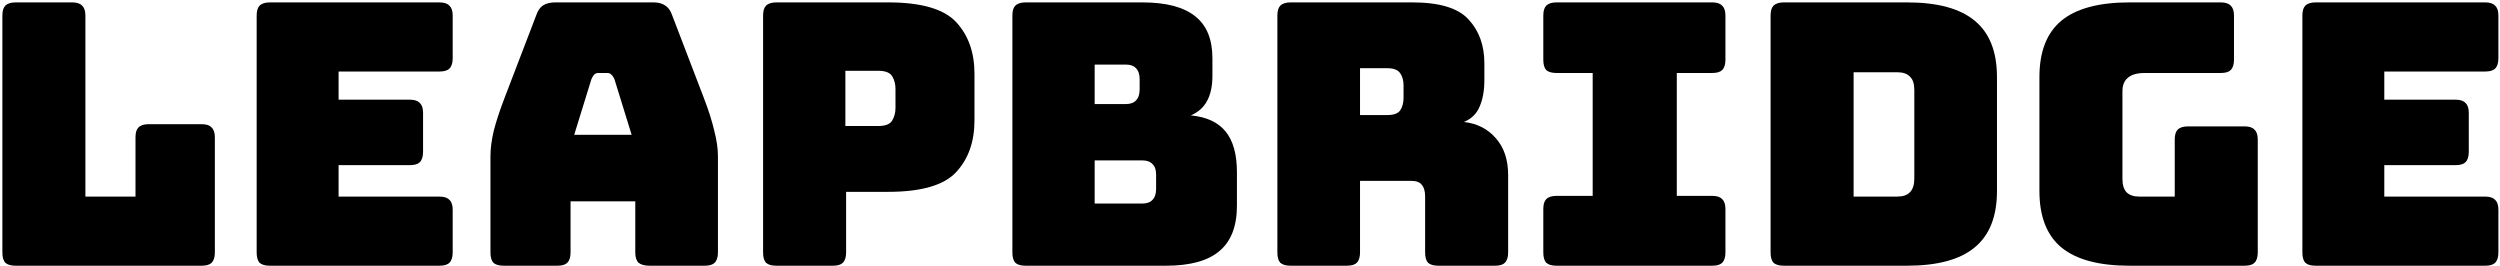 <svg width="875" height="93" viewBox="0 0 875 93" fill="none" xmlns="http://www.w3.org/2000/svg">
<path d="M70.592 93H5.44C3.819 93 2.624 92.659 1.856 91.976C1.173 91.208 0.832 90.013 0.832 88.392V5.448C0.832 3.827 1.173 2.675 1.856 1.992C2.624 1.224 3.819 0.84 5.44 0.84H25.28C26.901 0.84 28.053 1.224 28.736 1.992C29.504 2.675 29.888 3.827 29.888 5.448V68.808H47.424V48.072C47.424 46.451 47.765 45.299 48.448 44.616C49.216 43.848 50.411 43.464 52.032 43.464H70.592C72.213 43.464 73.365 43.848 74.048 44.616C74.816 45.299 75.2 46.451 75.2 48.072V88.392C75.2 90.013 74.816 91.208 74.048 91.976C73.365 92.659 72.213 93 70.592 93Z" fill="black"/>
<path d="M153.832 93H94.44C92.819 93 91.624 92.659 90.856 91.976C90.173 91.208 89.832 90.013 89.832 88.392V5.448C89.832 3.827 90.173 2.675 90.856 1.992C91.624 1.224 92.819 0.84 94.44 0.84H153.832C155.453 0.84 156.605 1.224 157.288 1.992C158.056 2.675 158.44 3.827 158.44 5.448V20.424C158.44 22.045 158.056 23.24 157.288 24.008C156.605 24.691 155.453 25.032 153.832 25.032H118.504V34.888H143.464C145.085 34.888 146.237 35.272 146.92 36.04C147.688 36.723 148.072 37.875 148.072 39.496V53.192C148.072 54.813 147.688 56.008 146.92 56.776C146.237 57.459 145.085 57.8 143.464 57.8H118.504V68.808H153.832C155.453 68.808 156.605 69.192 157.288 69.96C158.056 70.643 158.44 71.795 158.44 73.416V88.392C158.44 90.013 158.056 91.208 157.288 91.976C156.605 92.659 155.453 93 153.832 93Z" fill="black"/>
<path d="M206.99 27.72L200.974 47.176H221.07L215.054 27.72C214.713 26.952 214.329 26.397 213.902 26.056C213.561 25.715 213.134 25.544 212.622 25.544H209.422C208.91 25.544 208.441 25.715 208.014 26.056C207.673 26.397 207.331 26.952 206.99 27.72ZM199.694 88.392C199.694 90.013 199.31 91.208 198.542 91.976C197.859 92.659 196.707 93 195.086 93H176.27C174.649 93 173.454 92.659 172.686 91.976C172.003 91.208 171.662 90.013 171.662 88.392V54.6C171.662 52.04 172.046 49.096 172.814 45.768C173.667 42.44 174.947 38.557 176.654 34.12L187.79 5.064C188.302 3.613 189.07 2.547 190.094 1.864C191.203 1.181 192.611 0.84 194.318 0.84H228.75C230.371 0.84 231.694 1.181 232.718 1.864C233.827 2.547 234.638 3.613 235.15 5.064L246.286 34.12C247.993 38.557 249.23 42.44 249.998 45.768C250.851 49.096 251.278 52.04 251.278 54.6V88.392C251.278 90.013 250.894 91.208 250.126 91.976C249.443 92.659 248.291 93 246.67 93H227.342C225.635 93 224.355 92.659 223.502 91.976C222.734 91.208 222.35 90.013 222.35 88.392V70.472H199.694V88.392Z" fill="black"/>
<path d="M291.53 93H271.69C270.069 93 268.874 92.659 268.106 91.976C267.423 91.208 267.082 90.013 267.082 88.392V5.448C267.082 3.827 267.423 2.675 268.106 1.992C268.874 1.224 270.069 0.84 271.69 0.84H310.858C322.463 0.84 330.399 3.144 334.666 7.752C338.933 12.36 341.066 18.376 341.066 25.8V42.184C341.066 49.608 338.933 55.624 334.666 60.232C330.399 64.84 322.463 67.144 310.858 67.144H296.138V88.392C296.138 90.013 295.754 91.208 294.986 91.976C294.303 92.659 293.151 93 291.53 93ZM295.882 24.776V44.104H307.402C309.877 44.104 311.498 43.464 312.266 42.184C313.034 40.904 313.418 39.453 313.418 37.832V31.048C313.418 29.427 313.034 27.976 312.266 26.696C311.498 25.416 309.877 24.776 307.402 24.776H295.882Z" fill="black"/>
<path d="M408.092 93H358.94C357.319 93 356.124 92.659 355.356 91.976C354.673 91.208 354.332 90.013 354.332 88.392V5.448C354.332 3.827 354.673 2.675 355.356 1.992C356.124 1.224 357.319 0.84 358.94 0.84H399.772C408.135 0.84 414.321 2.461 418.332 5.704C422.343 8.861 424.348 13.768 424.348 20.424V26.568C424.348 30.152 423.708 33.096 422.428 35.4C421.233 37.619 419.356 39.283 416.796 40.392C422.257 40.904 426.311 42.781 428.956 46.024C431.601 49.267 432.924 54.003 432.924 60.232V72.008C432.924 79.176 430.876 84.467 426.78 87.88C422.769 91.293 416.54 93 408.092 93ZM383.132 22.6V36.424H394.012C395.633 36.424 396.828 35.997 397.596 35.144C398.449 34.291 398.876 33.011 398.876 31.304V27.72C398.876 26.013 398.449 24.733 397.596 23.88C396.828 23.027 395.633 22.6 394.012 22.6H383.132ZM383.132 56.136V71.24H399.772C401.393 71.24 402.588 70.813 403.356 69.96C404.209 69.107 404.636 67.827 404.636 66.12V61.128C404.636 59.421 404.209 58.184 403.356 57.416C402.588 56.563 401.393 56.136 399.772 56.136H383.132Z" fill="black"/>
<path d="M476.01 23.88V40.264H485.61C487.829 40.264 489.322 39.709 490.09 38.6C490.858 37.405 491.242 35.955 491.242 34.248V29.896C491.242 28.189 490.858 26.781 490.09 25.672C489.322 24.477 487.829 23.88 485.61 23.88H476.01ZM471.402 93H451.69C450.069 93 448.874 92.659 448.106 91.976C447.423 91.208 447.082 90.013 447.082 88.392V5.448C447.082 3.827 447.423 2.675 448.106 1.992C448.874 1.224 450.069 0.84 451.69 0.84H494.314C503.871 0.84 510.442 2.845 514.026 6.856C517.695 10.781 519.53 15.901 519.53 22.216V28.104C519.53 31.688 518.975 34.76 517.866 37.32C516.842 39.795 515.007 41.587 512.362 42.696C516.97 43.208 520.682 45.085 523.498 48.328C526.399 51.571 527.85 55.88 527.85 61.256V88.392C527.85 90.013 527.466 91.208 526.698 91.976C526.015 92.659 524.863 93 523.242 93H503.402C501.781 93 500.586 92.659 499.818 91.976C499.135 91.208 498.794 90.013 498.794 88.392V68.808C498.794 66.931 498.41 65.565 497.642 64.712C496.959 63.773 495.722 63.304 493.93 63.304H476.01V88.392C476.01 90.013 475.626 91.208 474.858 91.976C474.175 92.659 473.023 93 471.402 93Z" fill="black"/>
<path d="M544.767 93C543.146 93 541.951 92.659 541.183 91.976C540.5 91.208 540.159 90.013 540.159 88.392V73.16C540.159 71.539 540.5 70.387 541.183 69.704C541.951 68.936 543.146 68.552 544.767 68.552H557.439V25.544H544.767C543.146 25.544 541.951 25.203 541.183 24.52C540.5 23.752 540.159 22.557 540.159 20.936V5.448C540.159 3.827 540.5 2.675 541.183 1.992C541.951 1.224 543.146 0.84 544.767 0.84H599.295C600.916 0.84 602.068 1.224 602.751 1.992C603.519 2.675 603.903 3.827 603.903 5.448V20.936C603.903 22.557 603.519 23.752 602.751 24.52C602.068 25.203 600.916 25.544 599.295 25.544H586.879V68.552H599.295C600.916 68.552 602.068 68.936 602.751 69.704C603.519 70.387 603.903 71.539 603.903 73.16V88.392C603.903 90.013 603.519 91.208 602.751 91.976C602.068 92.659 600.916 93 599.295 93H544.767Z" fill="black"/>
<path d="M667.451 93H624.315C622.694 93 621.499 92.659 620.731 91.976C620.048 91.208 619.707 90.013 619.707 88.392V5.448C619.707 3.827 620.048 2.675 620.731 1.992C621.499 1.224 622.694 0.84 624.315 0.84H667.451C678.118 0.84 686.011 2.973 691.131 7.24C696.336 11.507 698.939 18.077 698.939 26.952V66.888C698.939 75.763 696.336 82.333 691.131 86.6C686.011 90.867 678.118 93 667.451 93ZM648.763 25.288V68.808H663.995C666.043 68.808 667.536 68.296 668.475 67.272C669.499 66.248 670.011 64.669 670.011 62.536V31.432C670.011 29.299 669.499 27.763 668.475 26.824C667.536 25.8 666.043 25.288 663.995 25.288H648.763Z" fill="black"/>
<path d="M785.607 93H745.287C734.62 93 726.684 90.867 721.479 86.6C716.359 82.333 713.799 75.763 713.799 66.888V26.952C713.799 18.077 716.359 11.507 721.479 7.24C726.684 2.973 734.62 0.84 745.287 0.84H777.287C778.908 0.84 780.06 1.224 780.743 1.992C781.511 2.675 781.895 3.827 781.895 5.448V20.936C781.895 22.557 781.511 23.752 780.743 24.52C780.06 25.203 778.908 25.544 777.287 25.544H750.663C748.018 25.544 746.055 26.099 744.775 27.208C743.495 28.232 742.855 29.811 742.855 31.944V62.536C742.855 64.669 743.324 66.248 744.263 67.272C745.287 68.296 746.78 68.808 748.743 68.808H761.159V48.84C761.159 47.219 761.5 46.067 762.183 45.384C762.951 44.616 764.146 44.232 765.767 44.232H785.607C787.228 44.232 788.38 44.616 789.063 45.384C789.831 46.067 790.215 47.219 790.215 48.84V88.392C790.215 90.013 789.831 91.208 789.063 91.976C788.38 92.659 787.228 93 785.607 93Z" fill="black"/>
<path d="M869.832 93H810.44C808.819 93 807.624 92.659 806.856 91.976C806.173 91.208 805.832 90.013 805.832 88.392V5.448C805.832 3.827 806.173 2.675 806.856 1.992C807.624 1.224 808.819 0.84 810.44 0.84H869.832C871.453 0.84 872.605 1.224 873.288 1.992C874.056 2.675 874.44 3.827 874.44 5.448V20.424C874.44 22.045 874.056 23.24 873.288 24.008C872.605 24.691 871.453 25.032 869.832 25.032H834.504V34.888H859.464C861.085 34.888 862.237 35.272 862.92 36.04C863.688 36.723 864.072 37.875 864.072 39.496V53.192C864.072 54.813 863.688 56.008 862.92 56.776C862.237 57.459 861.085 57.8 859.464 57.8H834.504V68.808H869.832C871.453 68.808 872.605 69.192 873.288 69.96C874.056 70.643 874.44 71.795 874.44 73.416V88.392C874.44 90.013 874.056 91.208 873.288 91.976C872.605 92.659 871.453 93 869.832 93Z" fill="black"/>
</svg>
